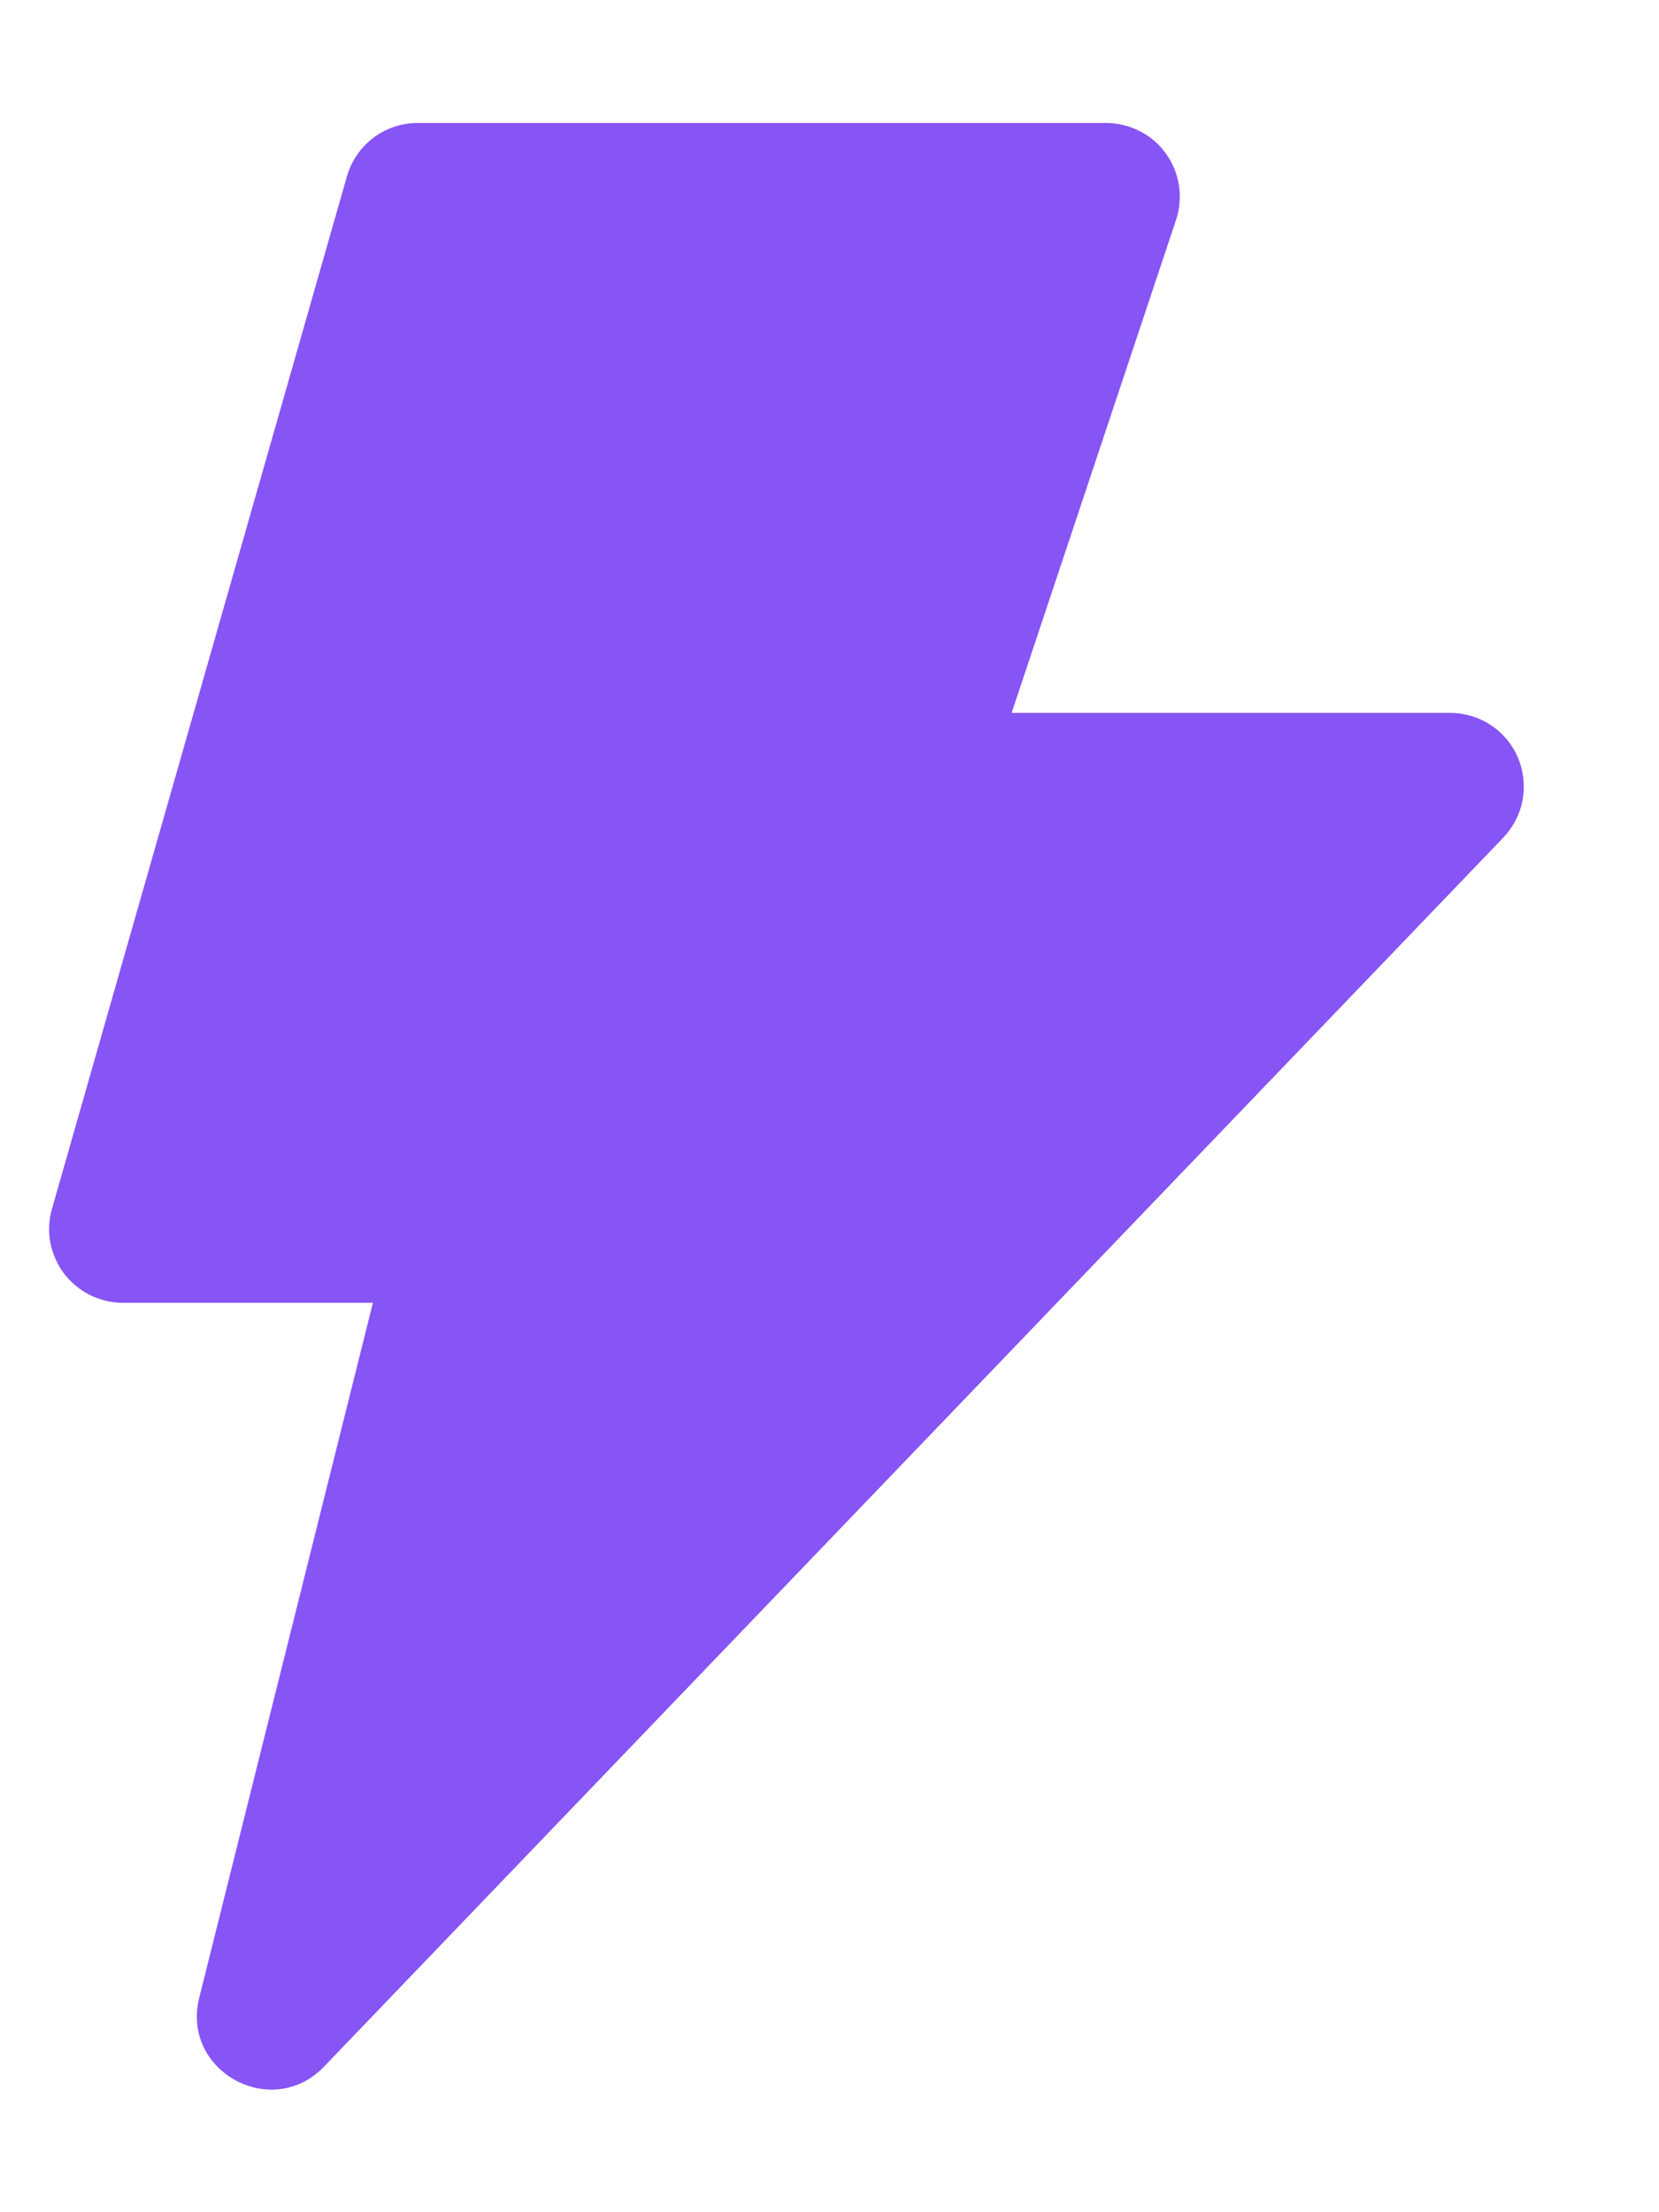 <svg width="9" height="12" viewBox="0 0 9 12" fill="none" xmlns="http://www.w3.org/2000/svg">
<path d="M2.023 7.067L1.081 10.836C0.981 11.234 1.474 11.506 1.758 11.21L8.155 4.544C8.209 4.487 8.246 4.416 8.26 4.339C8.274 4.262 8.265 4.182 8.235 4.11C8.204 4.038 8.153 3.976 8.087 3.933C8.022 3.89 7.945 3.867 7.867 3.867H5.488L6.38 1.193C6.4 1.133 6.405 1.069 6.396 1.006C6.386 0.944 6.362 0.884 6.325 0.833C6.288 0.781 6.239 0.739 6.182 0.711C6.126 0.682 6.063 0.667 6 0.667H2.267C2.18 0.667 2.095 0.695 2.026 0.747C1.956 0.8 1.906 0.873 1.882 0.957L0.282 6.557C0.265 6.616 0.262 6.679 0.273 6.74C0.285 6.801 0.31 6.858 0.347 6.908C0.385 6.957 0.433 6.997 0.488 7.025C0.544 7.052 0.605 7.067 0.667 7.067H2.023Z" fill="#8754F6"/>
</svg>
